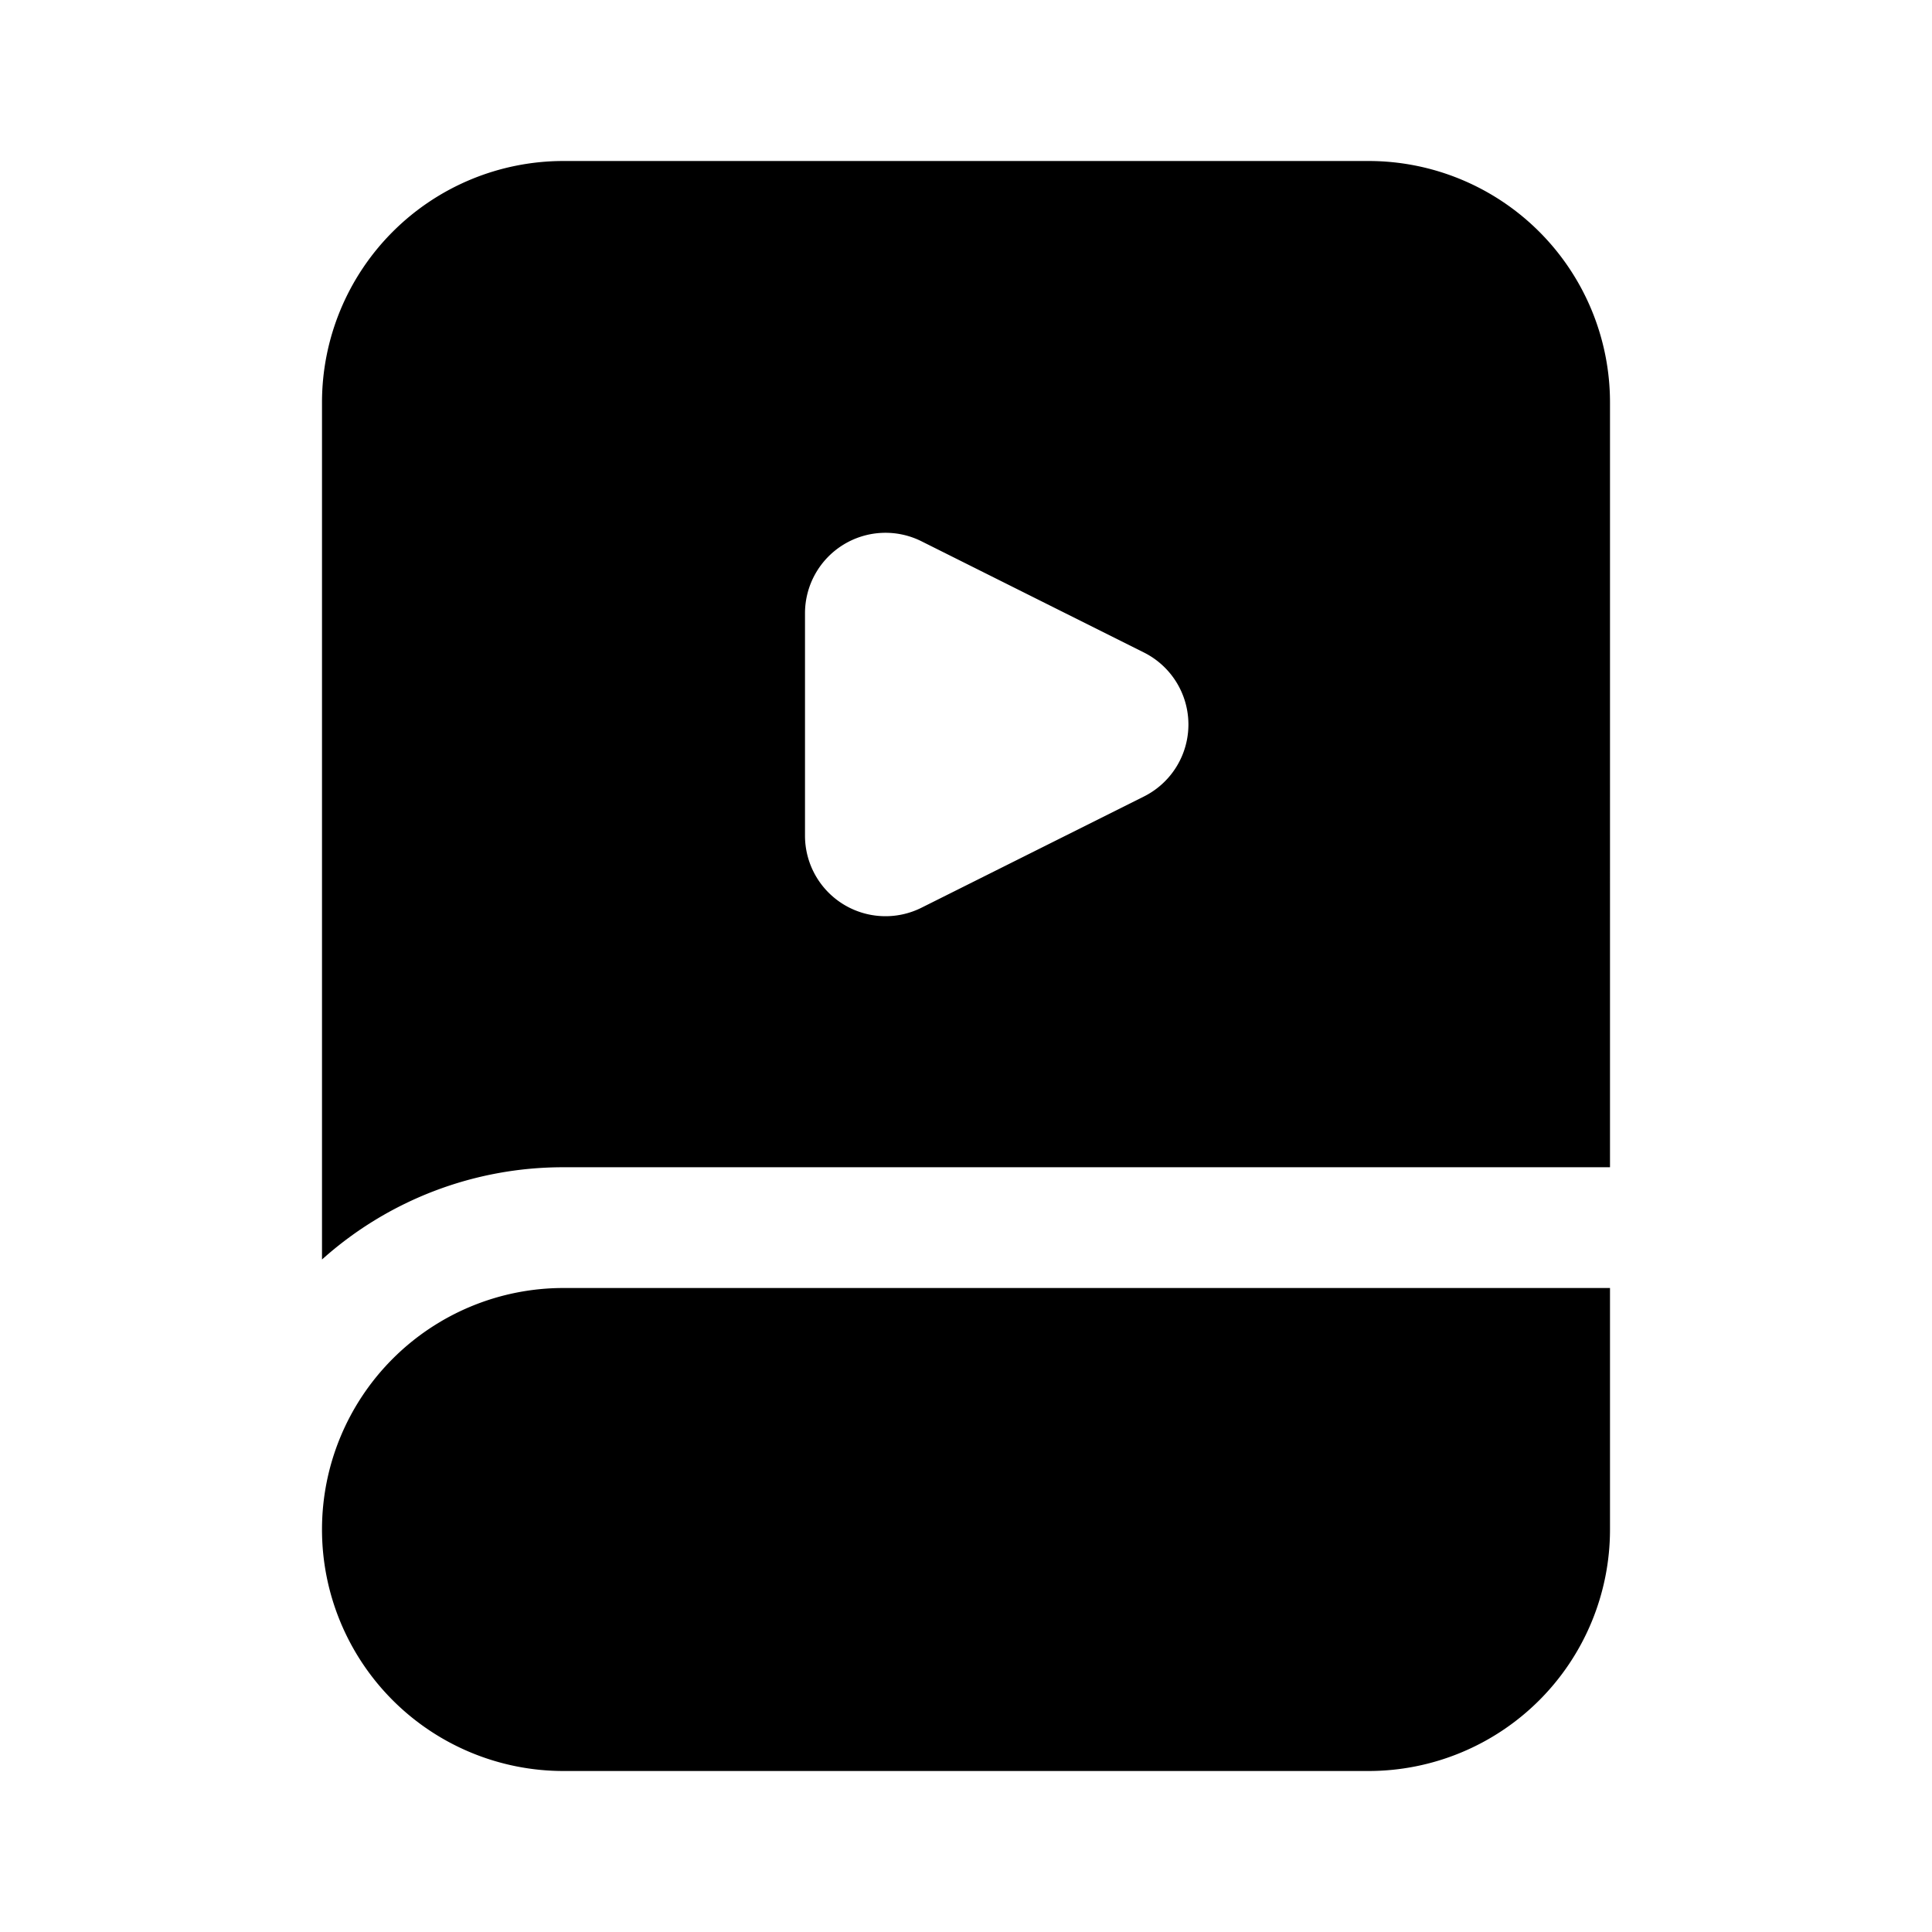<svg xmlns="http://www.w3.org/2000/svg" width="1em" height="1em" viewBox="0 0 24 24">
  <path fill="currentColor" fill-rule="evenodd" d="M7 2a3 3 0 0 0-3 3v10.646A4.484 4.484 0 0 1 7 14.5h13V5a3 3 0 0 0-3-3H7Zm3 5.618a1 1 0 0 1 1.447-.894l2.764 1.382a1 1 0 0 1 0 1.788l-2.764 1.382A1 1 0 0 1 10 10.382V7.618ZM7 16a3 3 0 1 0 0 6h10a3 3 0 0 0 3-3v-3H7Z" clip-rule="evenodd"/>
</svg>
